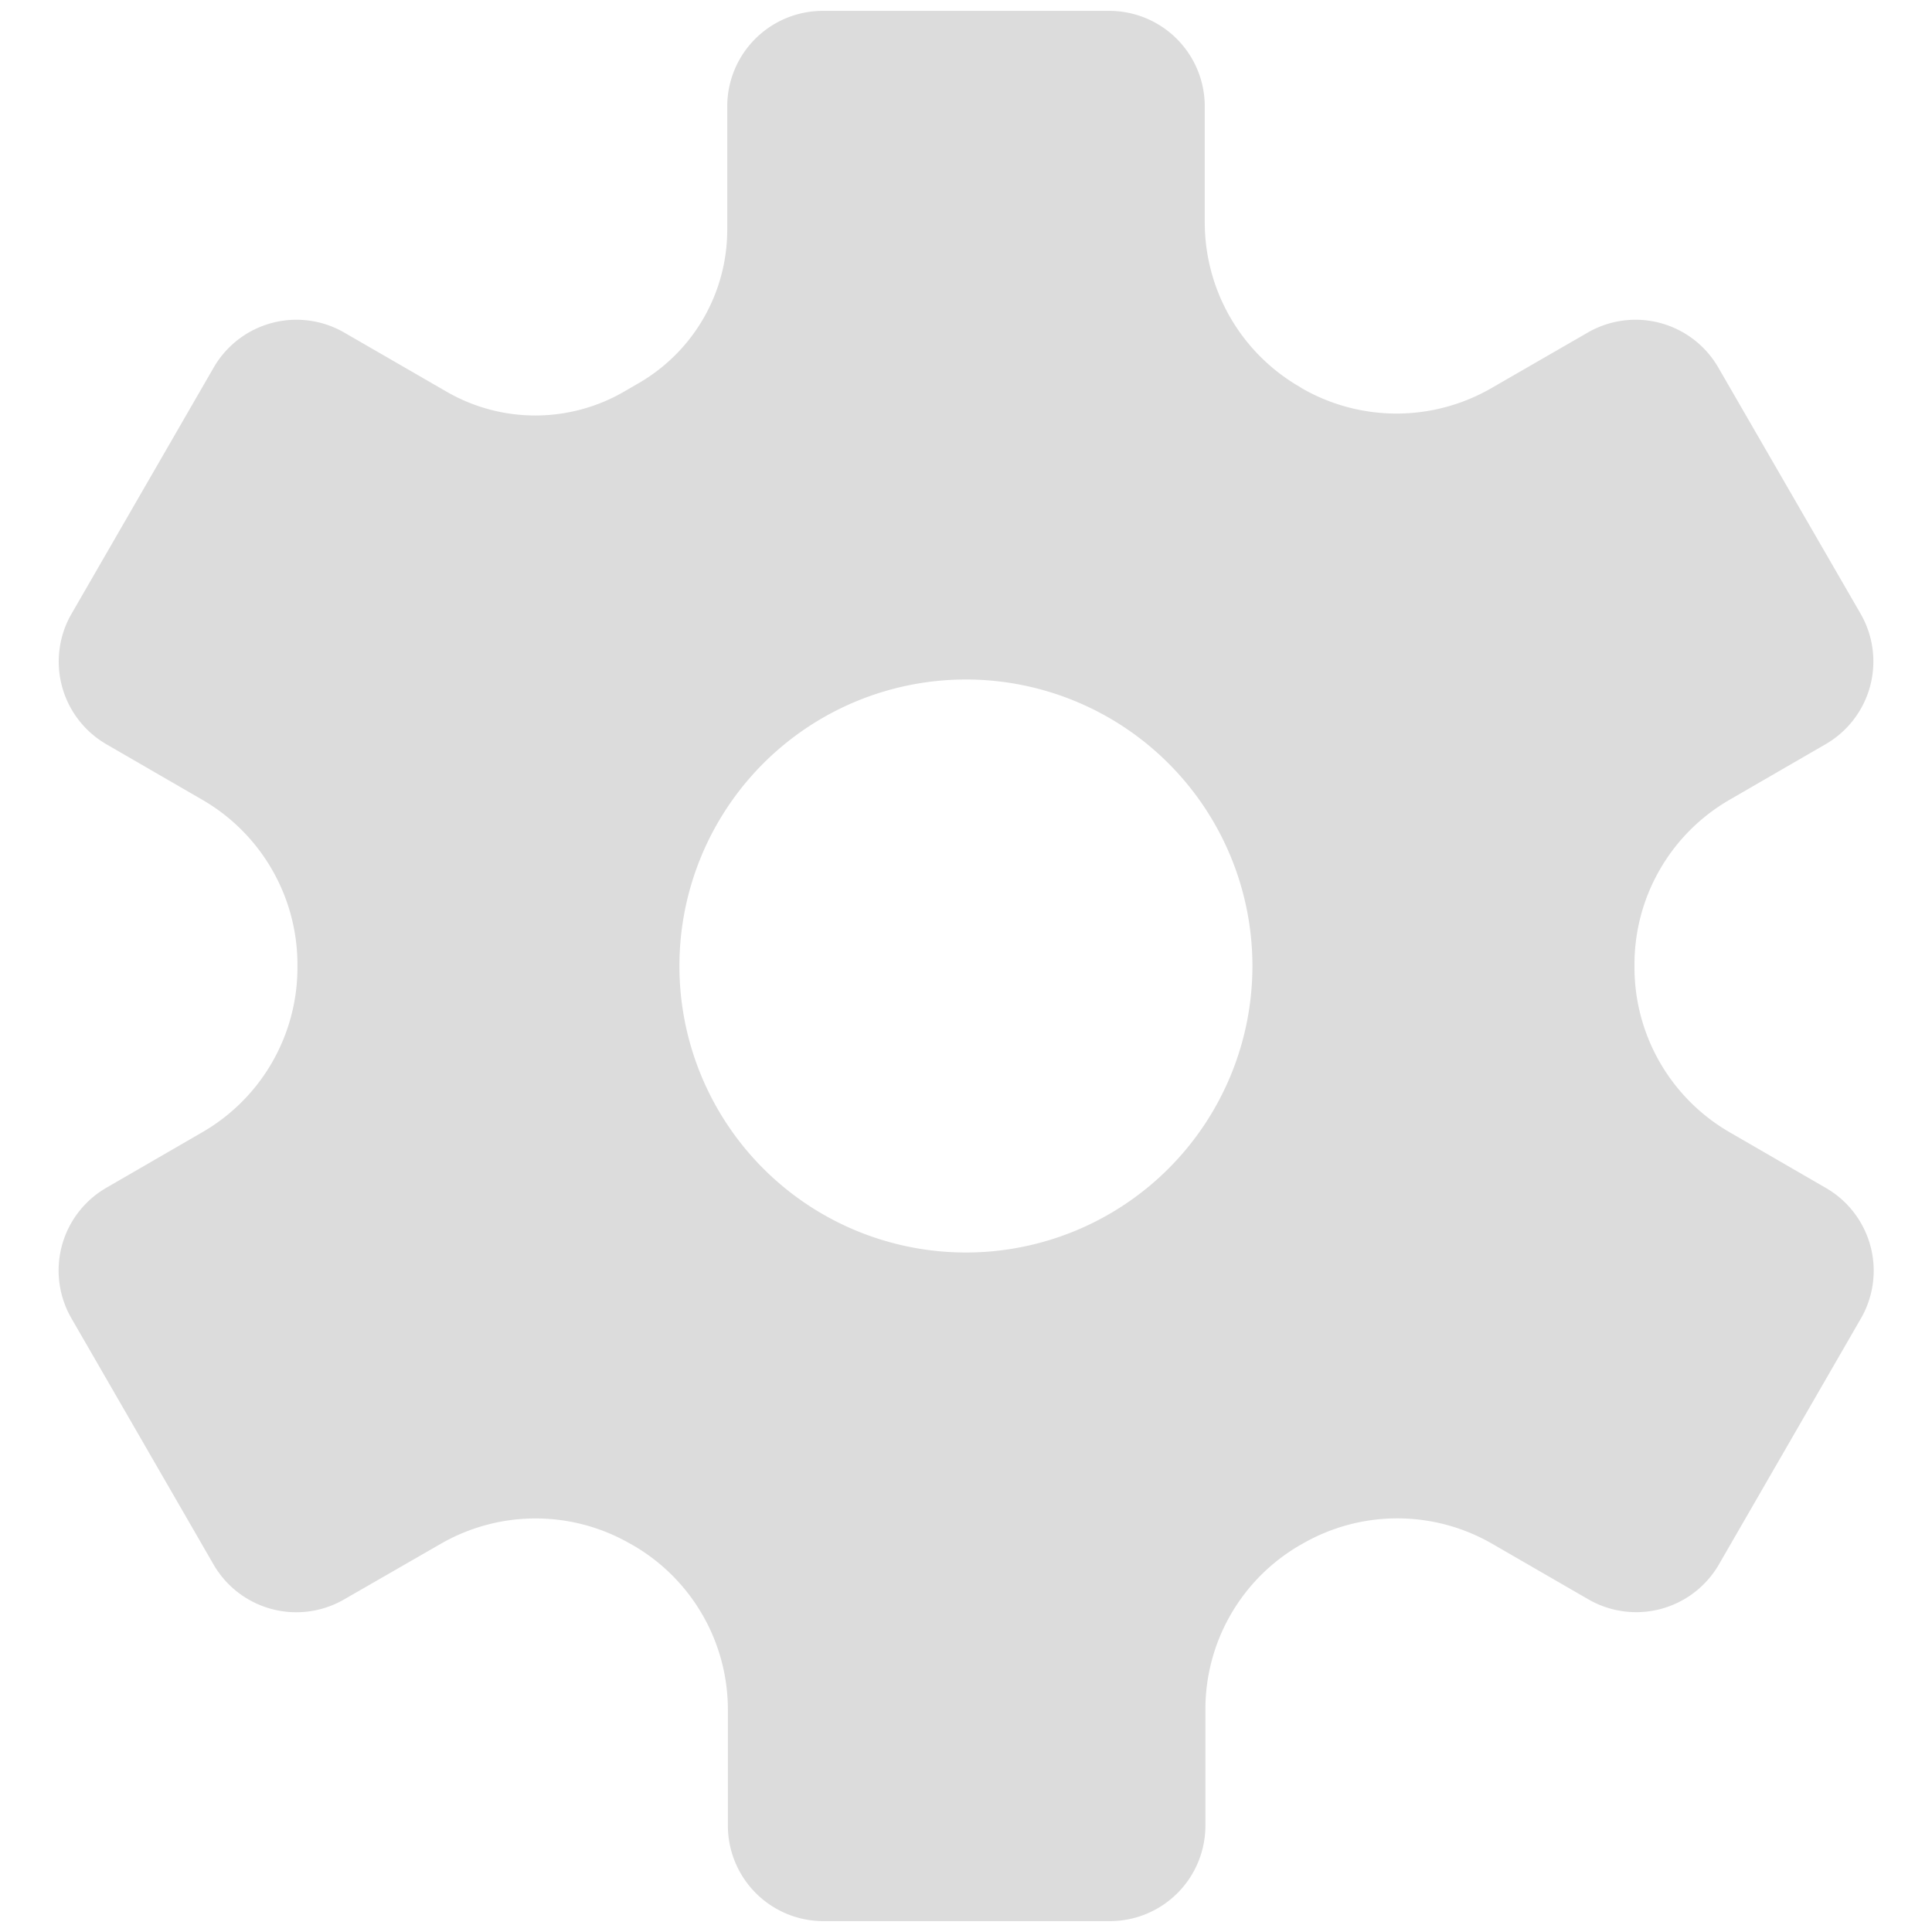<?xml version="1.0" encoding="UTF-8" standalone="no"?>
<!-- Uploaded to: SVG Repo, www.svgrepo.com, Generator: SVG Repo Mixer Tools -->

<svg fill="#dcdcdc" width="800px" height="800px" viewBox="0 0 24 24" xmlns="http://www.w3.org/2000/svg">
   <path d="m 2.508,14.068 -1.187,0.687 a 1.187,1.187 0 0 0 -0.434,1.621 l 1.766,3.059 a 1.187,1.187 0 0 0 1.621,0.434 l 1.201,-0.691 a 2.358,2.358 0 0 1 2.356,0 l 0.024,0.013 a 2.36,2.36 0 0 1 1.187,2.046 V 22.678 a 1.187,1.187 0 0 0 1.186,1.187 h 3.559 a 1.187,1.187 0 0 0 1.187,-1.187 v -1.445 a 2.355,2.355 0 0 1 1.181,-2.042 l 0.025,-0.014 a 2.358,2.358 0 0 1 2.356,0 l 1.196,0.691 a 1.187,1.187 0 0 0 1.621,-0.434 l 1.766,-3.059 A 1.187,1.187 0 0 0 22.678,14.755 l -1.187,-0.687 a 2.366,2.366 0 0 1 -1.187,-2.056 v -0.025 a 2.362,2.362 0 0 1 1.187,-2.055 L 22.678,9.245 A 1.187,1.187 0 0 0 23.113,7.624 L 21.345,4.565 A 1.187,1.187 0 0 0 19.724,4.131 L 18.526,4.822 a 2.358,2.358 0 0 1 -2.356,0 L 16.153,4.81 A 2.36,2.36 0 0 1 14.966,2.764 V 1.321 A 1.187,1.187 0 0 0 13.78,0.135 h -3.559 A 1.187,1.187 0 0 0 9.034,1.321 V 2.857 A 2.202,2.202 0 0 1 7.93,4.762 L 7.749,4.867 a 2.201,2.201 0 0 1 -2.199,0 L 4.276,4.131 A 1.187,1.187 0 0 0 2.655,4.565 L 0.889,7.624 A 1.187,1.187 0 0 0 1.321,9.245 l 1.187,0.687 a 2.366,2.366 0 0 1 1.187,2.056 v 0.025 a 2.362,2.362 0 0 1 -1.187,2.055 z M 12,8.441 A 3.559,3.559 0 1 1 8.44,12 3.559,3.559 0 0 1 12,8.441 Z" />
</svg>
